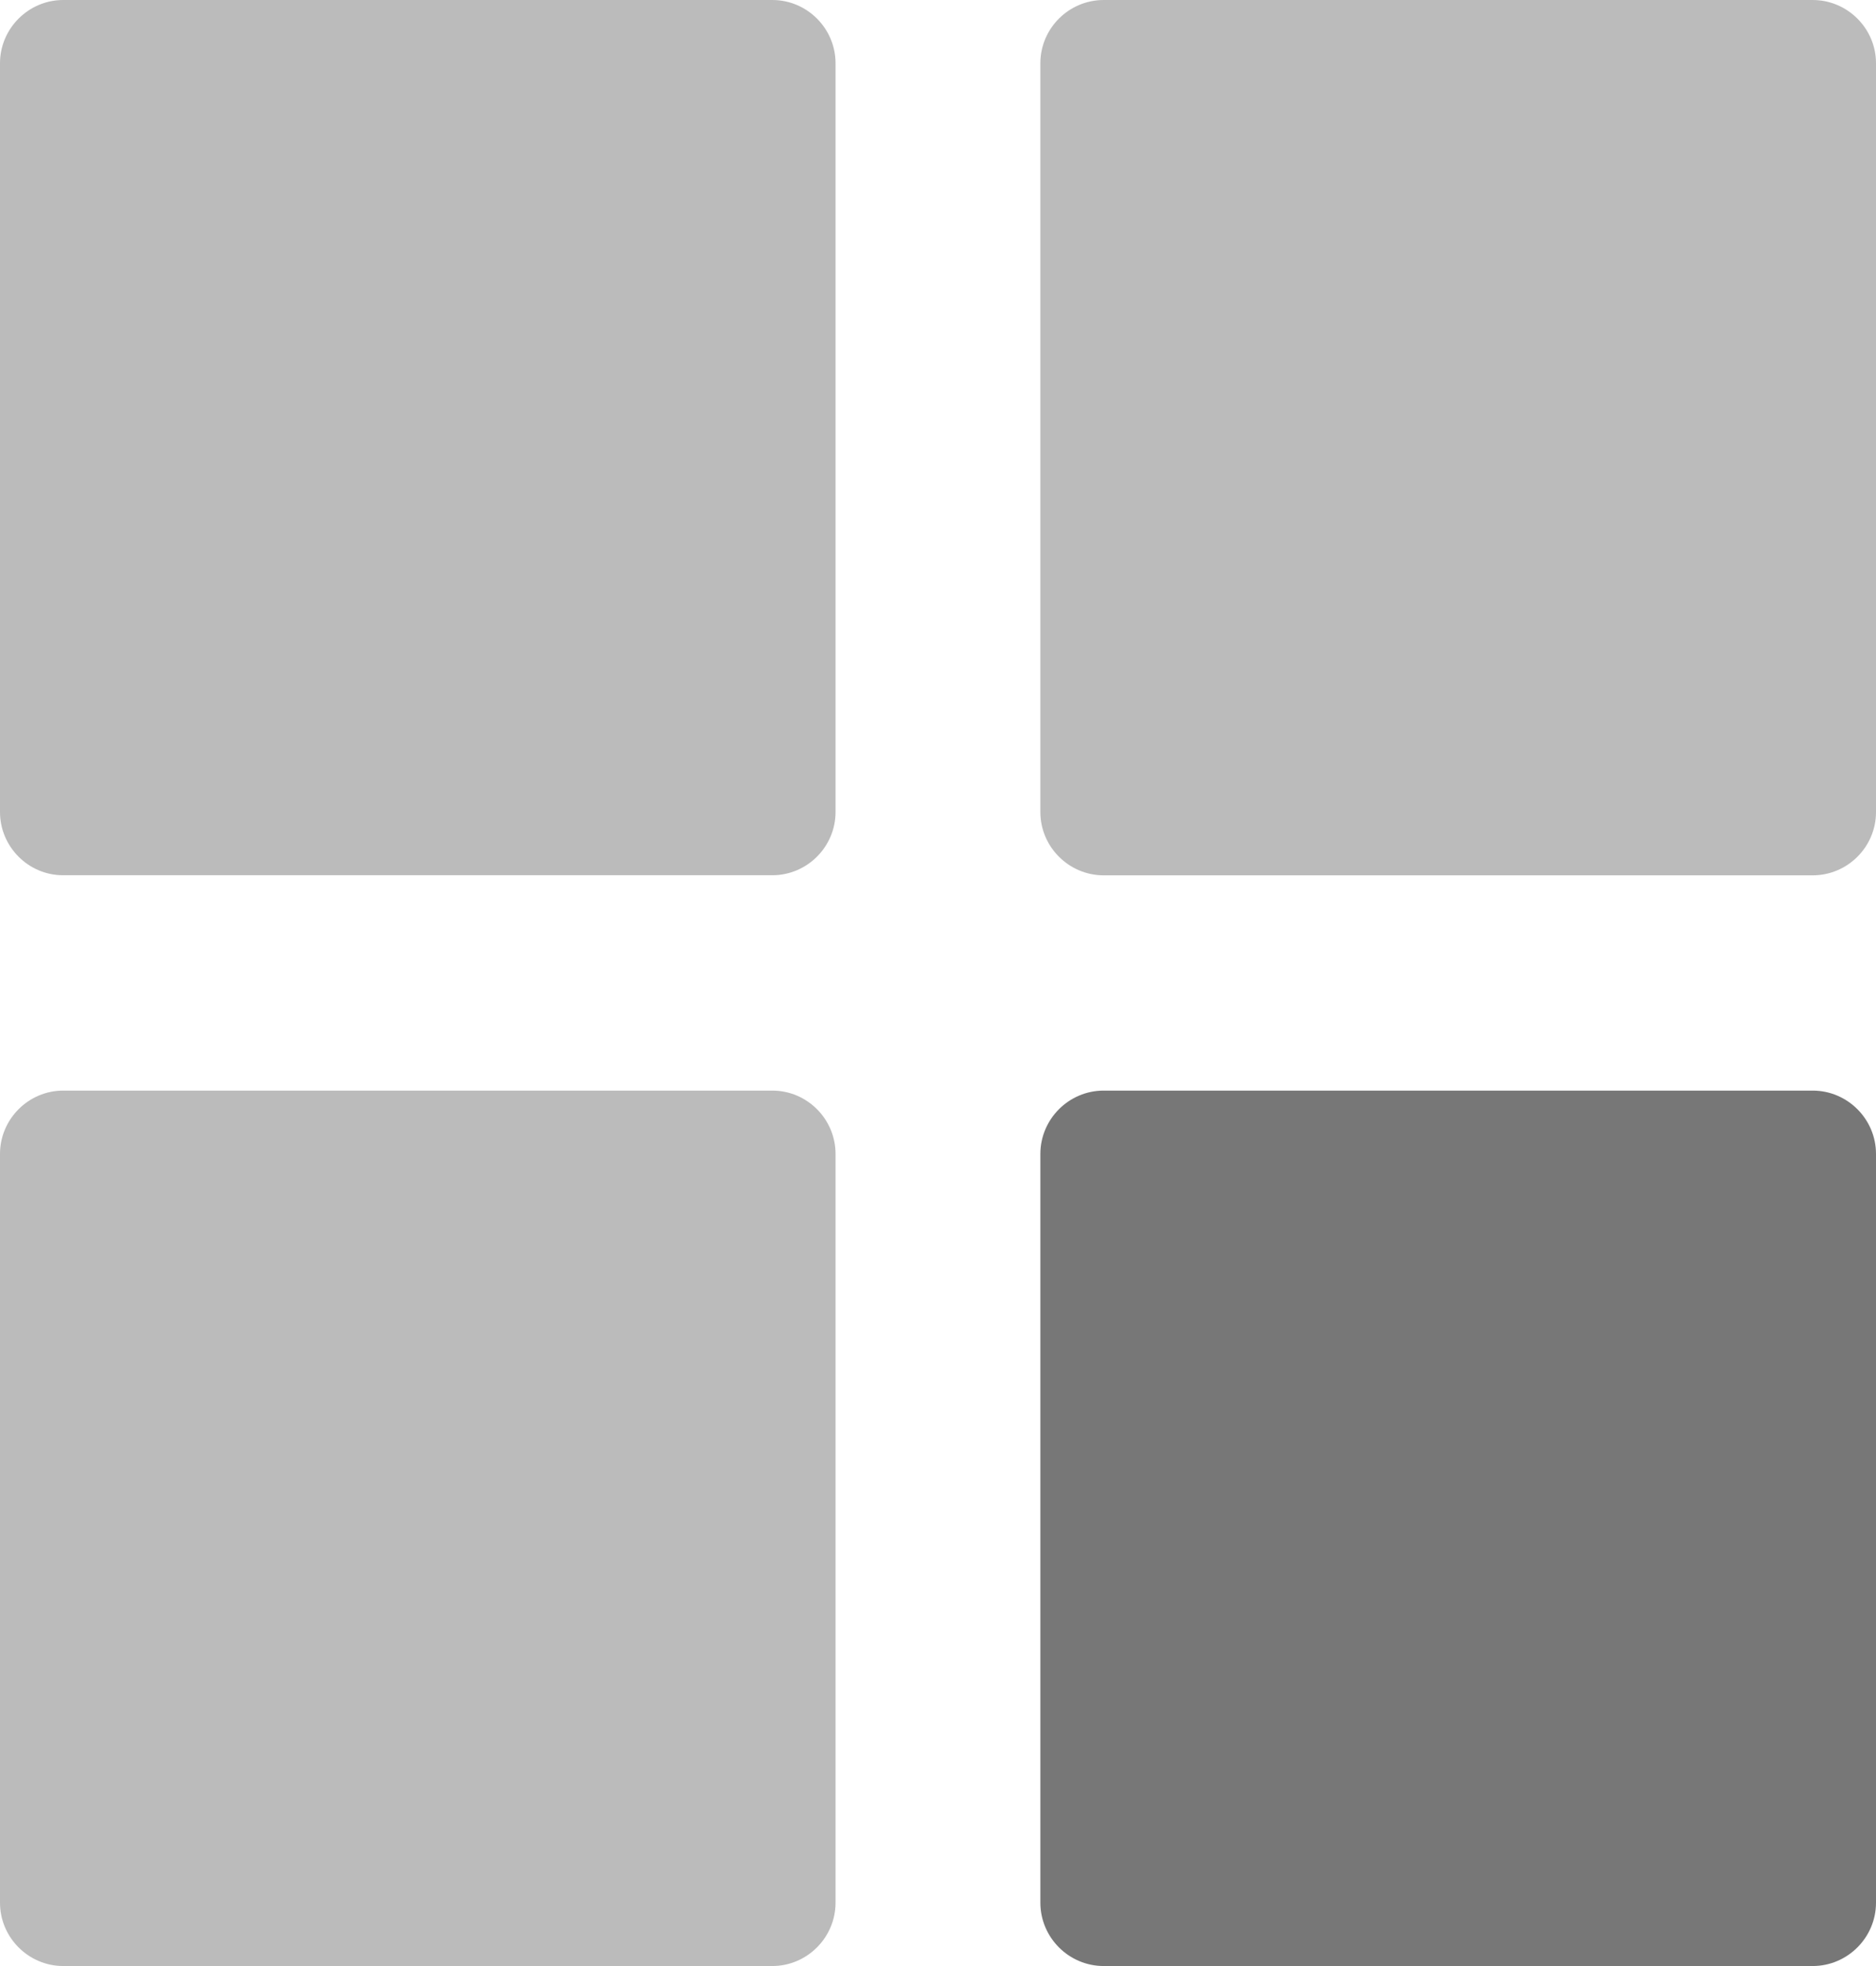 <?xml version="1.0" encoding="utf-8"?>
<!-- Generator: Adobe Illustrator 16.0.3, SVG Export Plug-In . SVG Version: 6.00 Build 0)  -->
<!DOCTYPE svg PUBLIC "-//W3C//DTD SVG 1.1//EN" "http://www.w3.org/Graphics/SVG/1.1/DTD/svg11.dtd">
<svg version="1.1" id="Ebene_1" xmlns="http://www.w3.org/2000/svg" xmlns:xlink="http://www.w3.org/1999/xlink" x="0px" y="0px"
	 width="21.002px" height="22.002px" viewBox="0 0 21.002 22.002" enable-background="new 0 0 21.002 22.002" xml:space="preserve">
<g>
	<path fill="#777777" d="M21.002,21.293c0,0.39-0.319,0.709-0.709,0.709h-7.937c-0.39,0-0.709-0.319-0.709-0.709v-8.379
		c0-0.39,0.319-0.709,0.709-0.709h7.937c0.39,0,0.709,0.319,0.709,0.709V21.293z"/>
</g>
<g opacity="0.5">
	<path fill="#777777" d="M21.002,9.088c0,0.39-0.319,0.708-0.709,0.708h-7.937c-0.39,0-0.709-0.319-0.709-0.708V0.708
		c0-0.39,0.319-0.708,0.709-0.708h7.937c0.39,0,0.709,0.319,0.709,0.708V9.088z"/>
</g>
<g opacity="0.5">
	<path fill="#777777" d="M9.354,21.293c0,0.39-0.319,0.709-0.708,0.709H0.708C0.319,22.002,0,21.683,0,21.293v-8.379
		c0-0.39,0.319-0.709,0.708-0.709h7.938c0.39,0,0.708,0.319,0.708,0.709V21.293z"/>
</g>
<g opacity="0.5">
	<path fill="#777777" d="M9.354,9.087c0,0.39-0.319,0.708-0.708,0.708H0.708C0.319,9.796,0,9.477,0,9.087V0.708
		C0,0.319,0.319,0,0.708,0h7.938c0.39,0,0.708,0.319,0.708,0.708V9.087z"/>
</g>
</svg>

